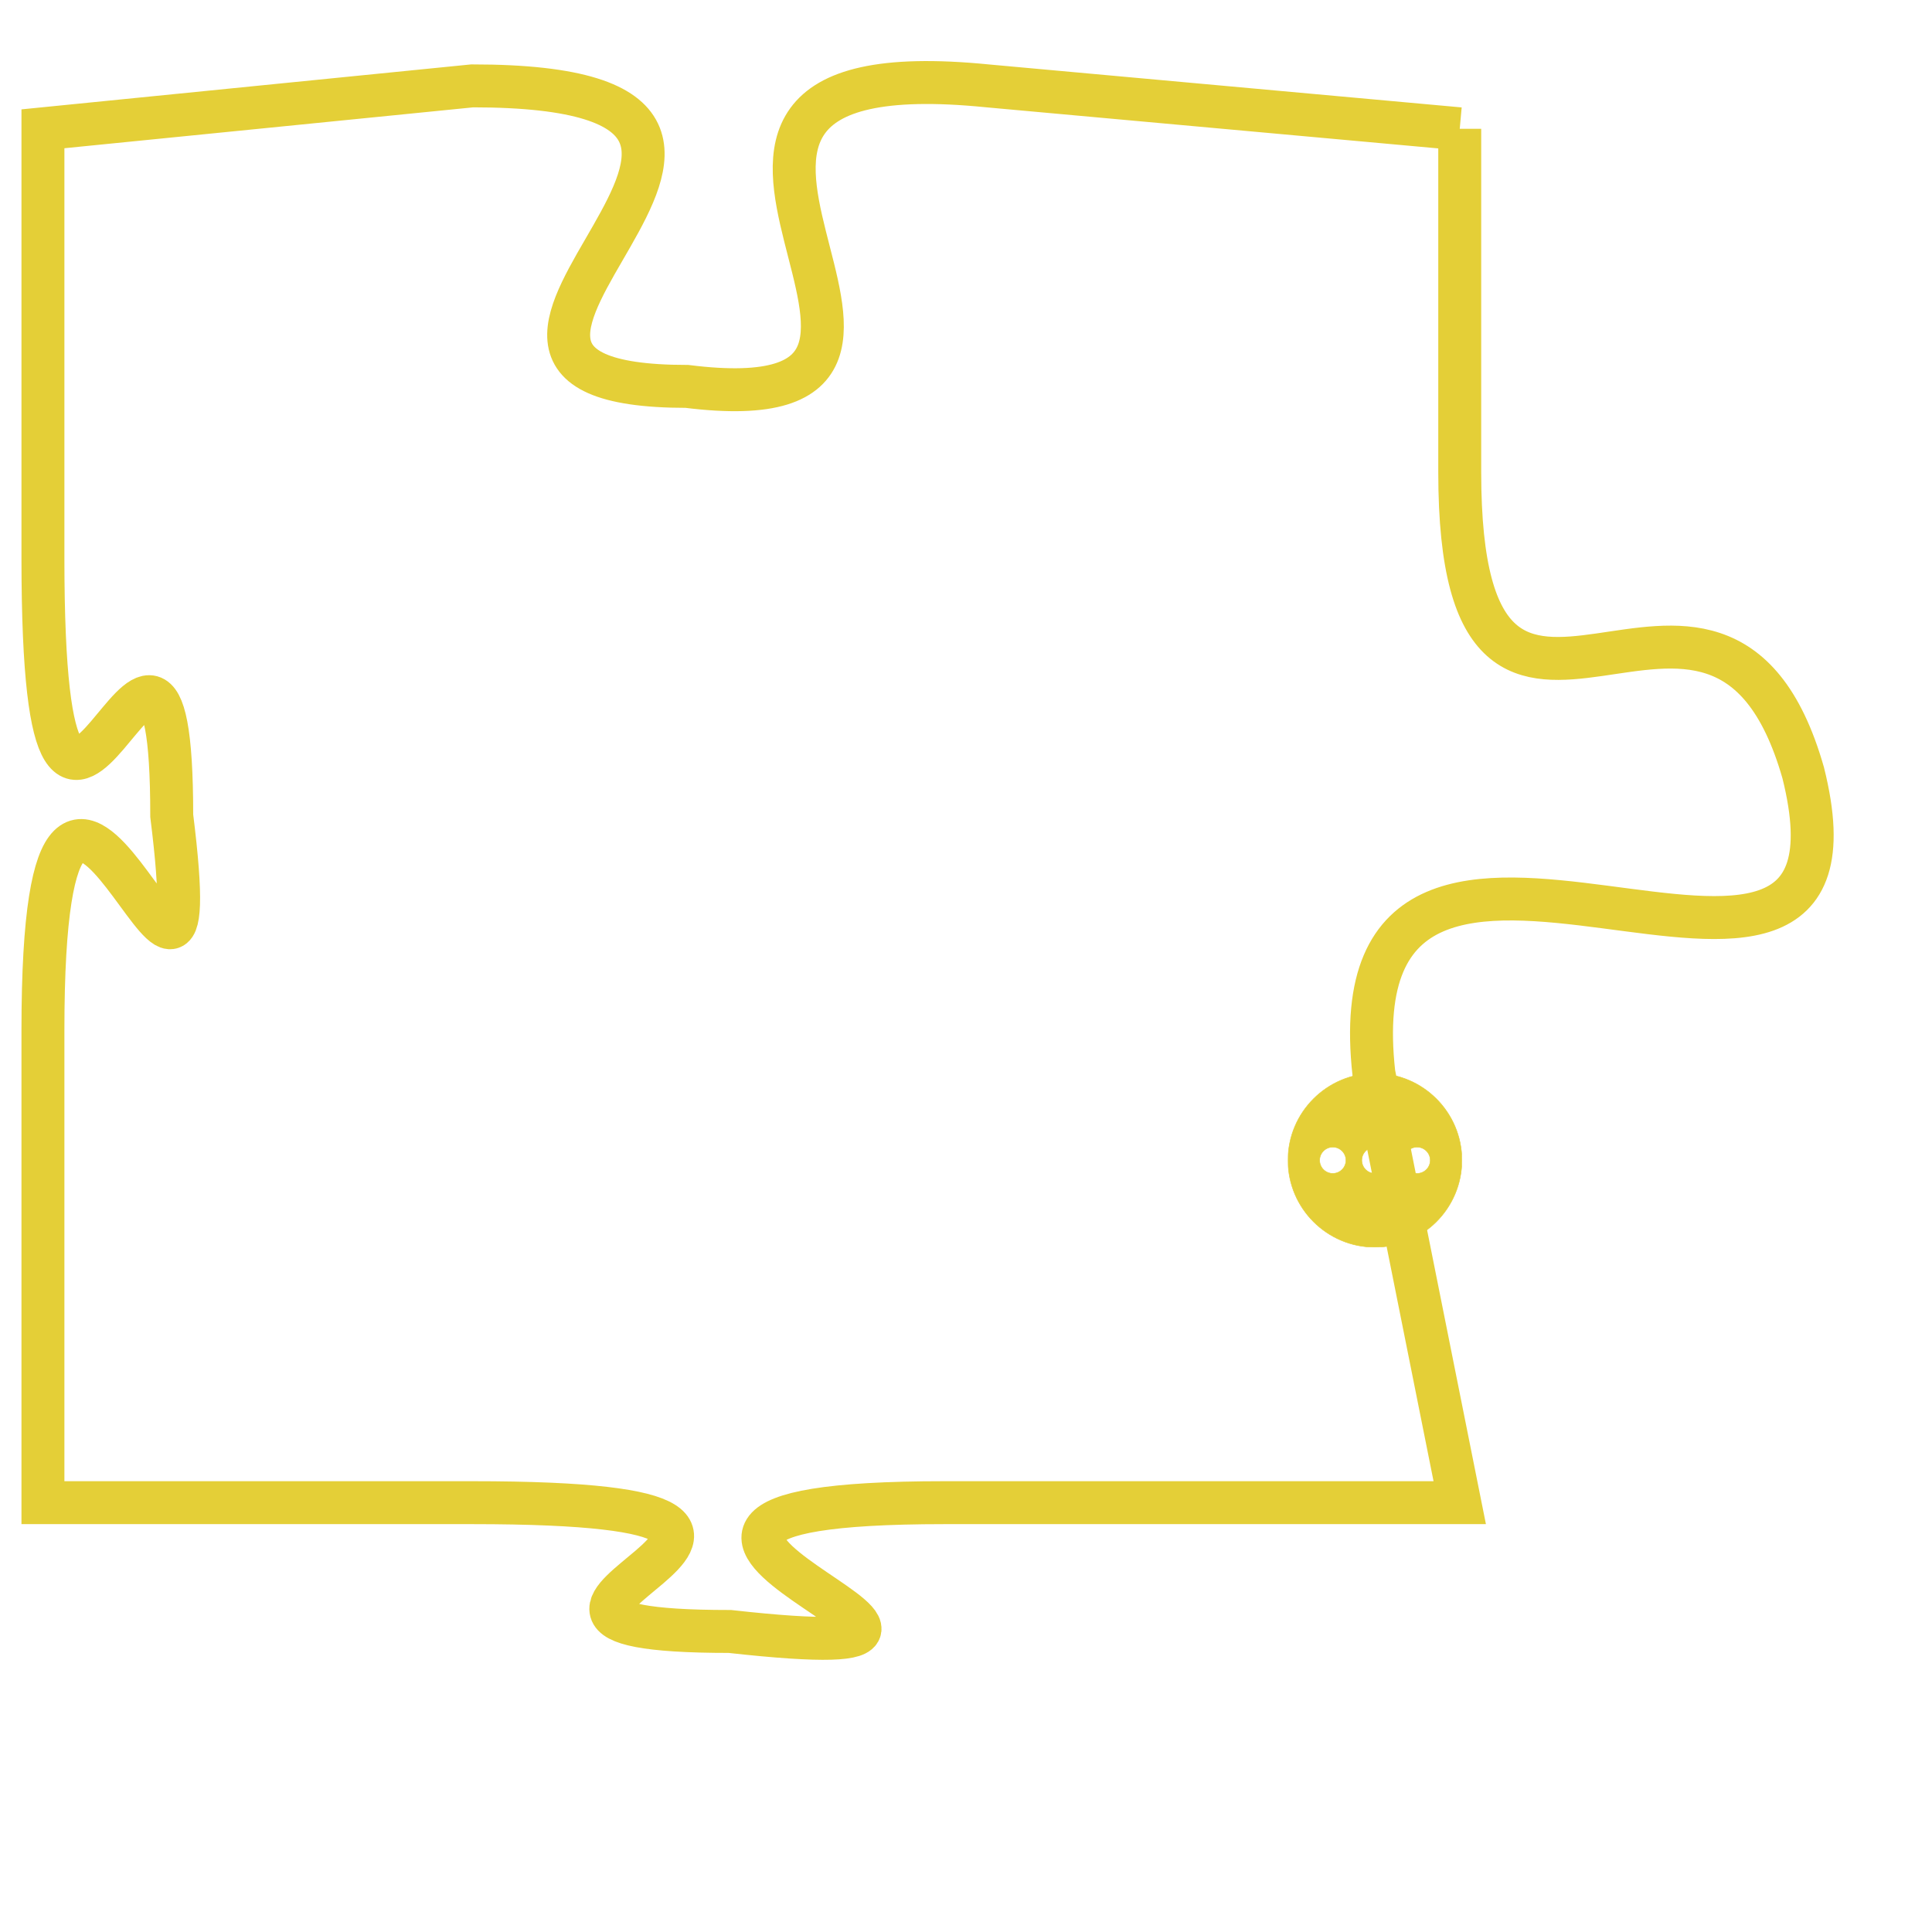 <svg version="1.1" xmlns="http://www.w3.org/2000/svg" xmlns:xlink="http://www.w3.org/1999/xlink" fill="transparent" x="0" y="0" width="350" height="350" preserveAspectRatio="xMinYMin slice"><style type="text/css">.links{fill:transparent;stroke: #E4CF37;}.links:hover{fill:#63D272; opacity:0.4;}</style><defs><g id="allt"><path id="t6618" d="M3927,1600 L3916,1599 C3906,1598 3917,1607 3909,1606 C3901,1606 3914,1599 3904,1599 L3894,1600 3894,1600 L3894,1610 C3894,1621 3897,1608 3897,1616 C3898,1624 3894,1610 3894,1621 L3894,1632 3894,1632 L3904,1632 C3915,1632 3902,1635 3910,1635 C3919,1636 3904,1632 3915,1632 L3927,1632 3927,1632 L3925,1622 C3924,1613 3937,1623 3935,1615 C3933,1608 3927,1617 3927,1608 L3927,1600"/></g><clipPath id="c" clipRule="evenodd" fill="transparent"><use href="#t6618"/></clipPath></defs><svg viewBox="3893 1597 45 40" preserveAspectRatio="xMinYMin meet"><svg width="4380" height="2430"><g><image crossorigin="anonymous" x="0" y="0" href="https://nftpuzzle.license-token.com/assets/completepuzzle.svg" width="100%" height="100%" /><g class="links"><use href="#t6618"/></g></g></svg><svg x="3923" y="1622" height="9%" width="9%" viewBox="0 0 330 330"><g><a xlink:href="https://nftpuzzle.license-token.com/" class="links"><title>See the most innovative NFT based token software licensing project</title><path fill="#E4CF37" id="more" d="M165,0C74.019,0,0,74.019,0,165s74.019,165,165,165s165-74.019,165-165S255.981,0,165,0z M85,190 c-13.785,0-25-11.215-25-25s11.215-25,25-25s25,11.215,25,25S98.785,190,85,190z M165,190c-13.785,0-25-11.215-25-25 s11.215-25,25-25s25,11.215,25,25S178.785,190,165,190z M245,190c-13.785,0-25-11.215-25-25s11.215-25,25-25 c13.785,0,25,11.215,25,25S258.785,190,245,190z"></path></a></g></svg></svg></svg>
